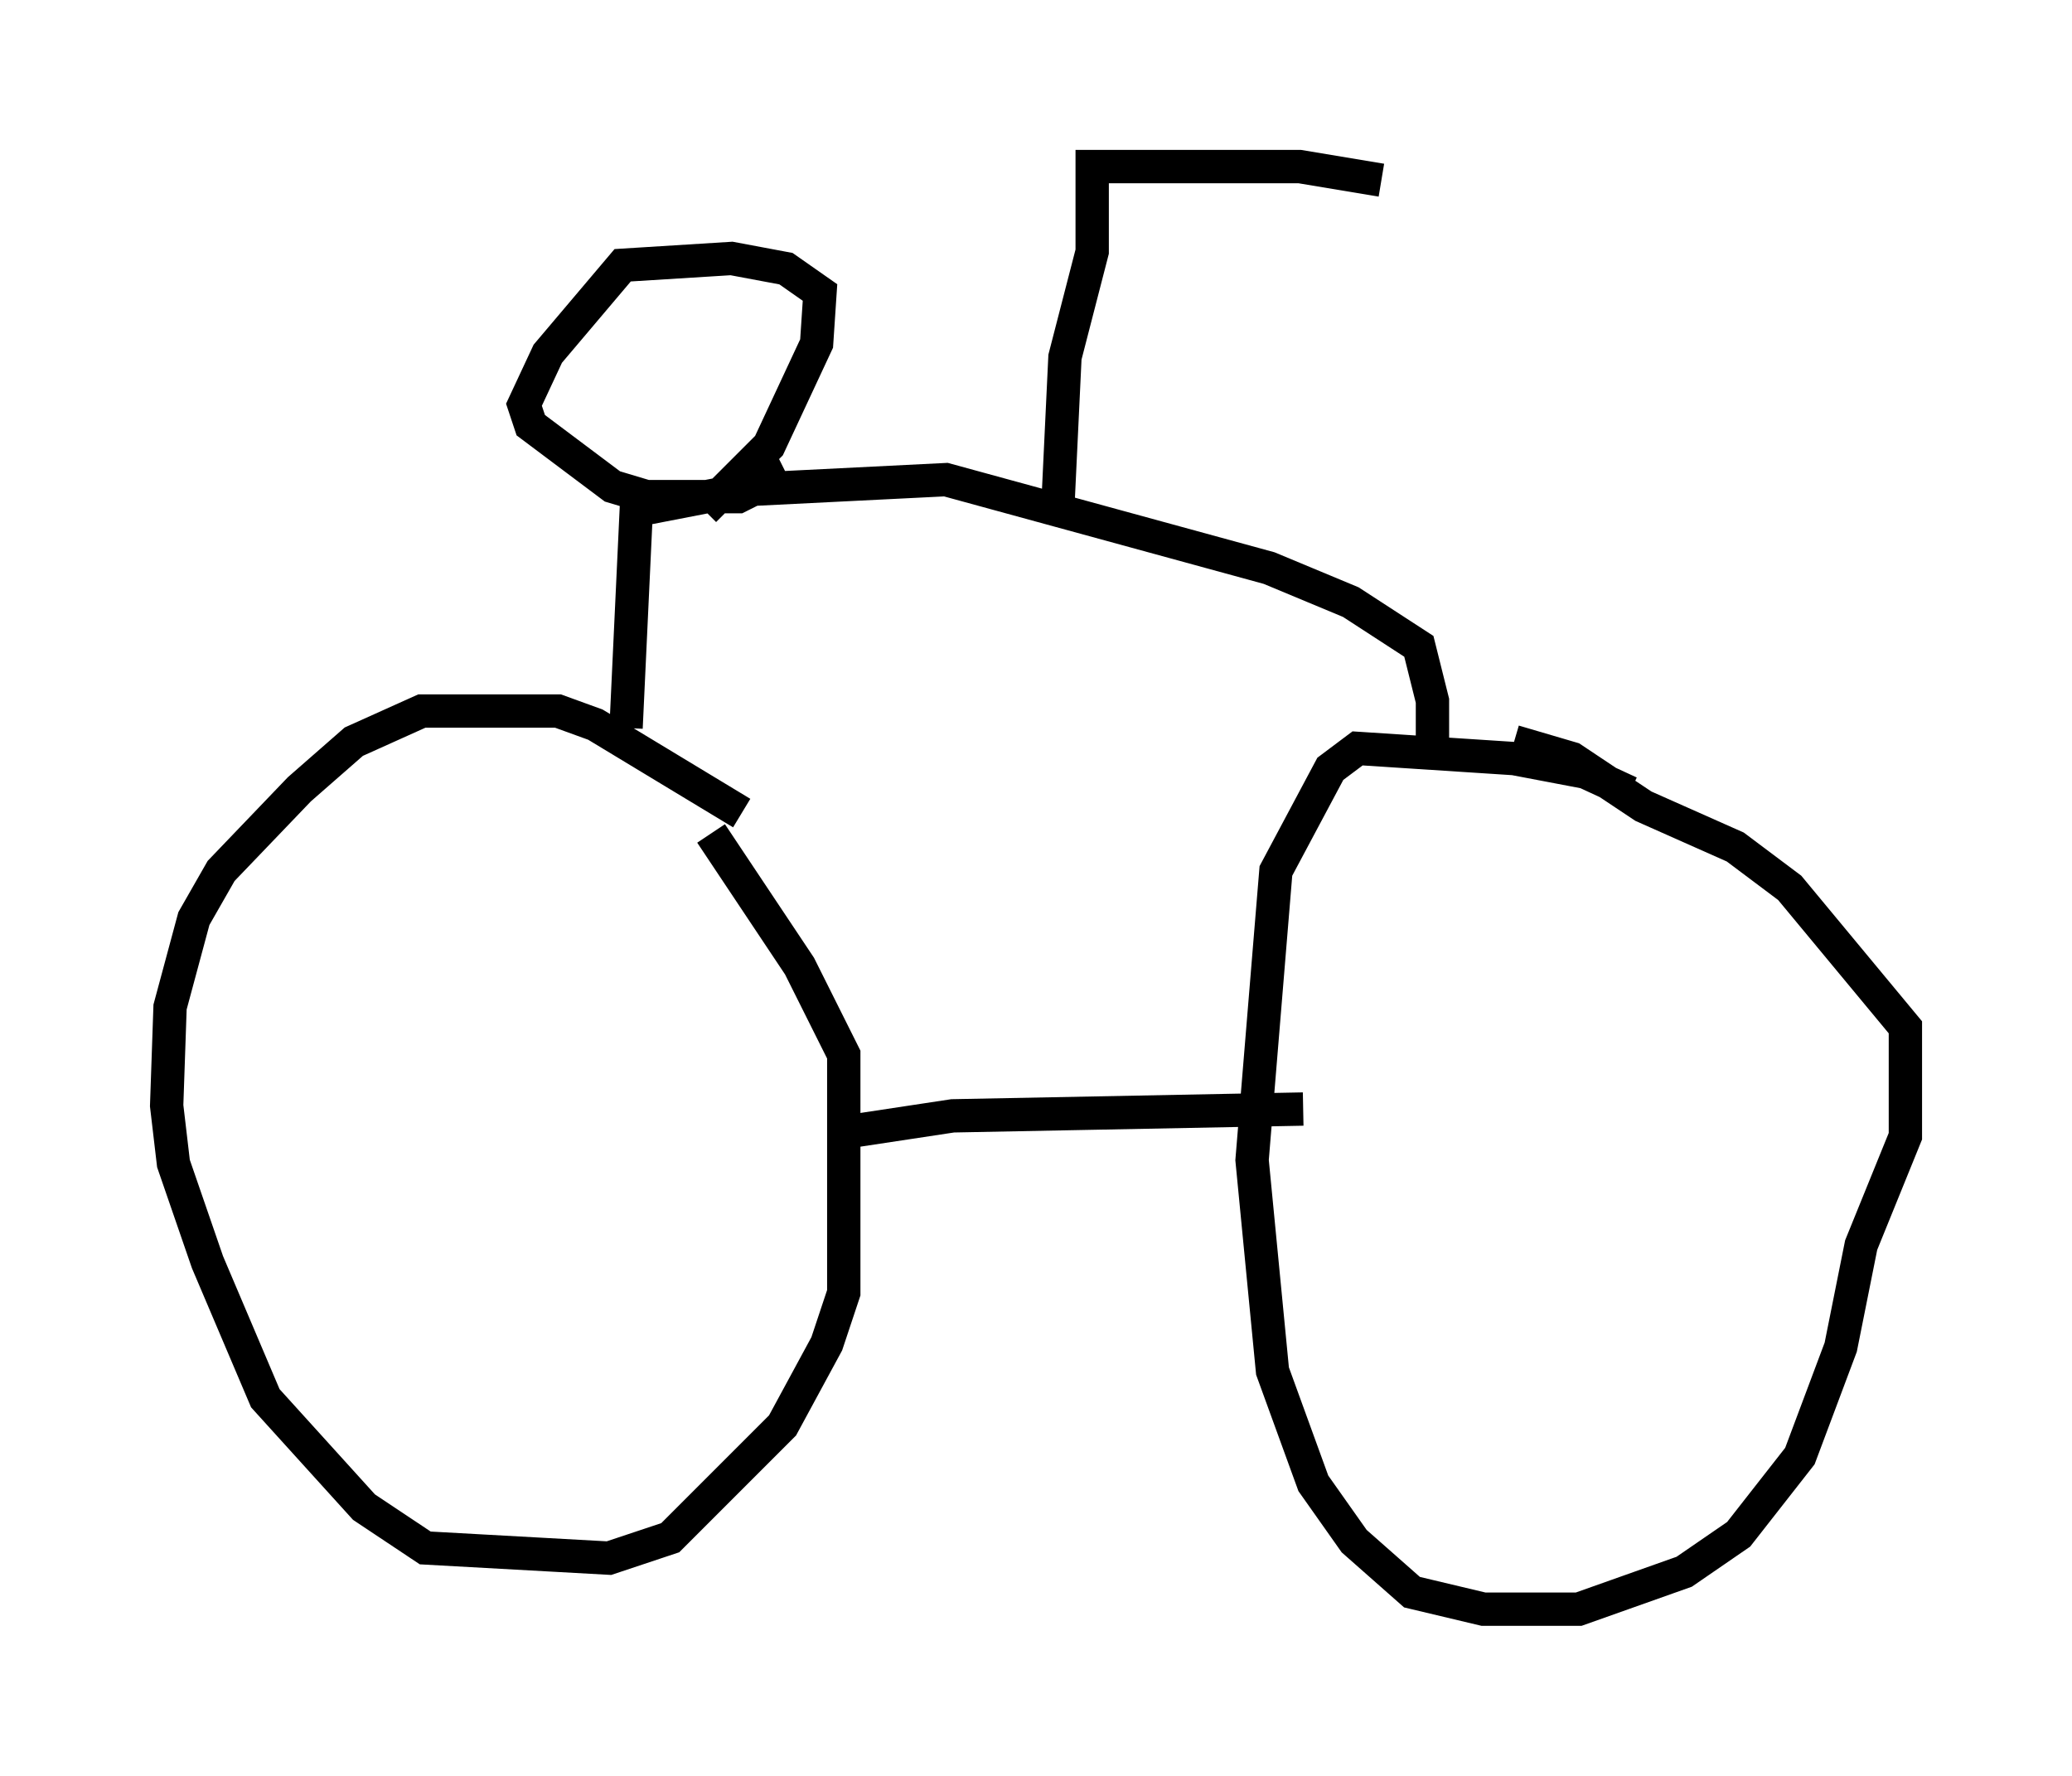 <?xml version="1.0" encoding="utf-8" ?>
<svg baseProfile="full" height="53.284" version="1.1" width="62.165" xmlns="http://www.w3.org/2000/svg" xmlns:ev="http://www.w3.org/2001/xml-events" xmlns:xlink="http://www.w3.org/1999/xlink"><defs /><rect fill="white" height="53.284" width="62.165" x="0" y="0" /><path d="M23.886, 26.54 m-1.633, -2.144 l-4.39, -2.654 -1.123, -0.408 l-4.083, 0.0 -2.042, 0.919 l-1.633, 1.429 -2.348, 2.45 l-0.817, 1.429 -0.715, 2.654 l-0.102, 2.96 0.204, 1.735 l1.021, 2.96 1.735, 4.083 l2.96, 3.267 1.838, 1.225 l5.513, 0.306 1.838, -0.613 l3.369, -3.369 1.327, -2.45 l0.51, -1.531 0.0, -7.146 l-1.327, -2.654 -2.654, -3.981 m27.563, -1.225 l-1.327, -0.613 -2.144, -0.408 l-4.696, -0.306 -0.817, 0.613 l-1.633, 3.063 -0.715, 8.677 l0.613, 6.329 1.225, 3.369 l1.225, 1.735 1.735, 1.531 l2.144, 0.51 2.858, 0.0 l3.165, -1.123 1.633, -1.123 l1.838, -2.348 1.225, -3.267 l0.613, -3.063 1.327, -3.267 l0.0, -3.267 -3.471, -4.185 l-1.633, -1.225 -2.756, -1.225 l-2.144, -1.429 -1.735, -0.51 m-20.213, 11.74 l3.369, -0.51 10.515, -0.204 m-20.315, -11.433 l0.306, -6.533 3.165, -0.613 l6.125, -0.306 9.698, 2.654 l2.45, 1.021 2.042, 1.327 l0.408, 1.633 0.0, 1.94 m-21.846, -7.656 l1.94, -1.94 1.429, -3.063 l0.102, -1.531 -1.021, -0.715 l-1.633, -0.306 -3.267, 0.204 l-2.246, 2.654 -0.715, 1.531 l0.204, 0.613 2.45, 1.838 l1.021, 0.306 2.756, 0.0 l1.429, -0.715 m8.167, 0.817 l0.204, -4.288 0.817, -3.165 l0.0, -2.552 6.227, 0.0 l2.45, 0.408 " fill="none" stroke="black" stroke-width="1" /></svg>